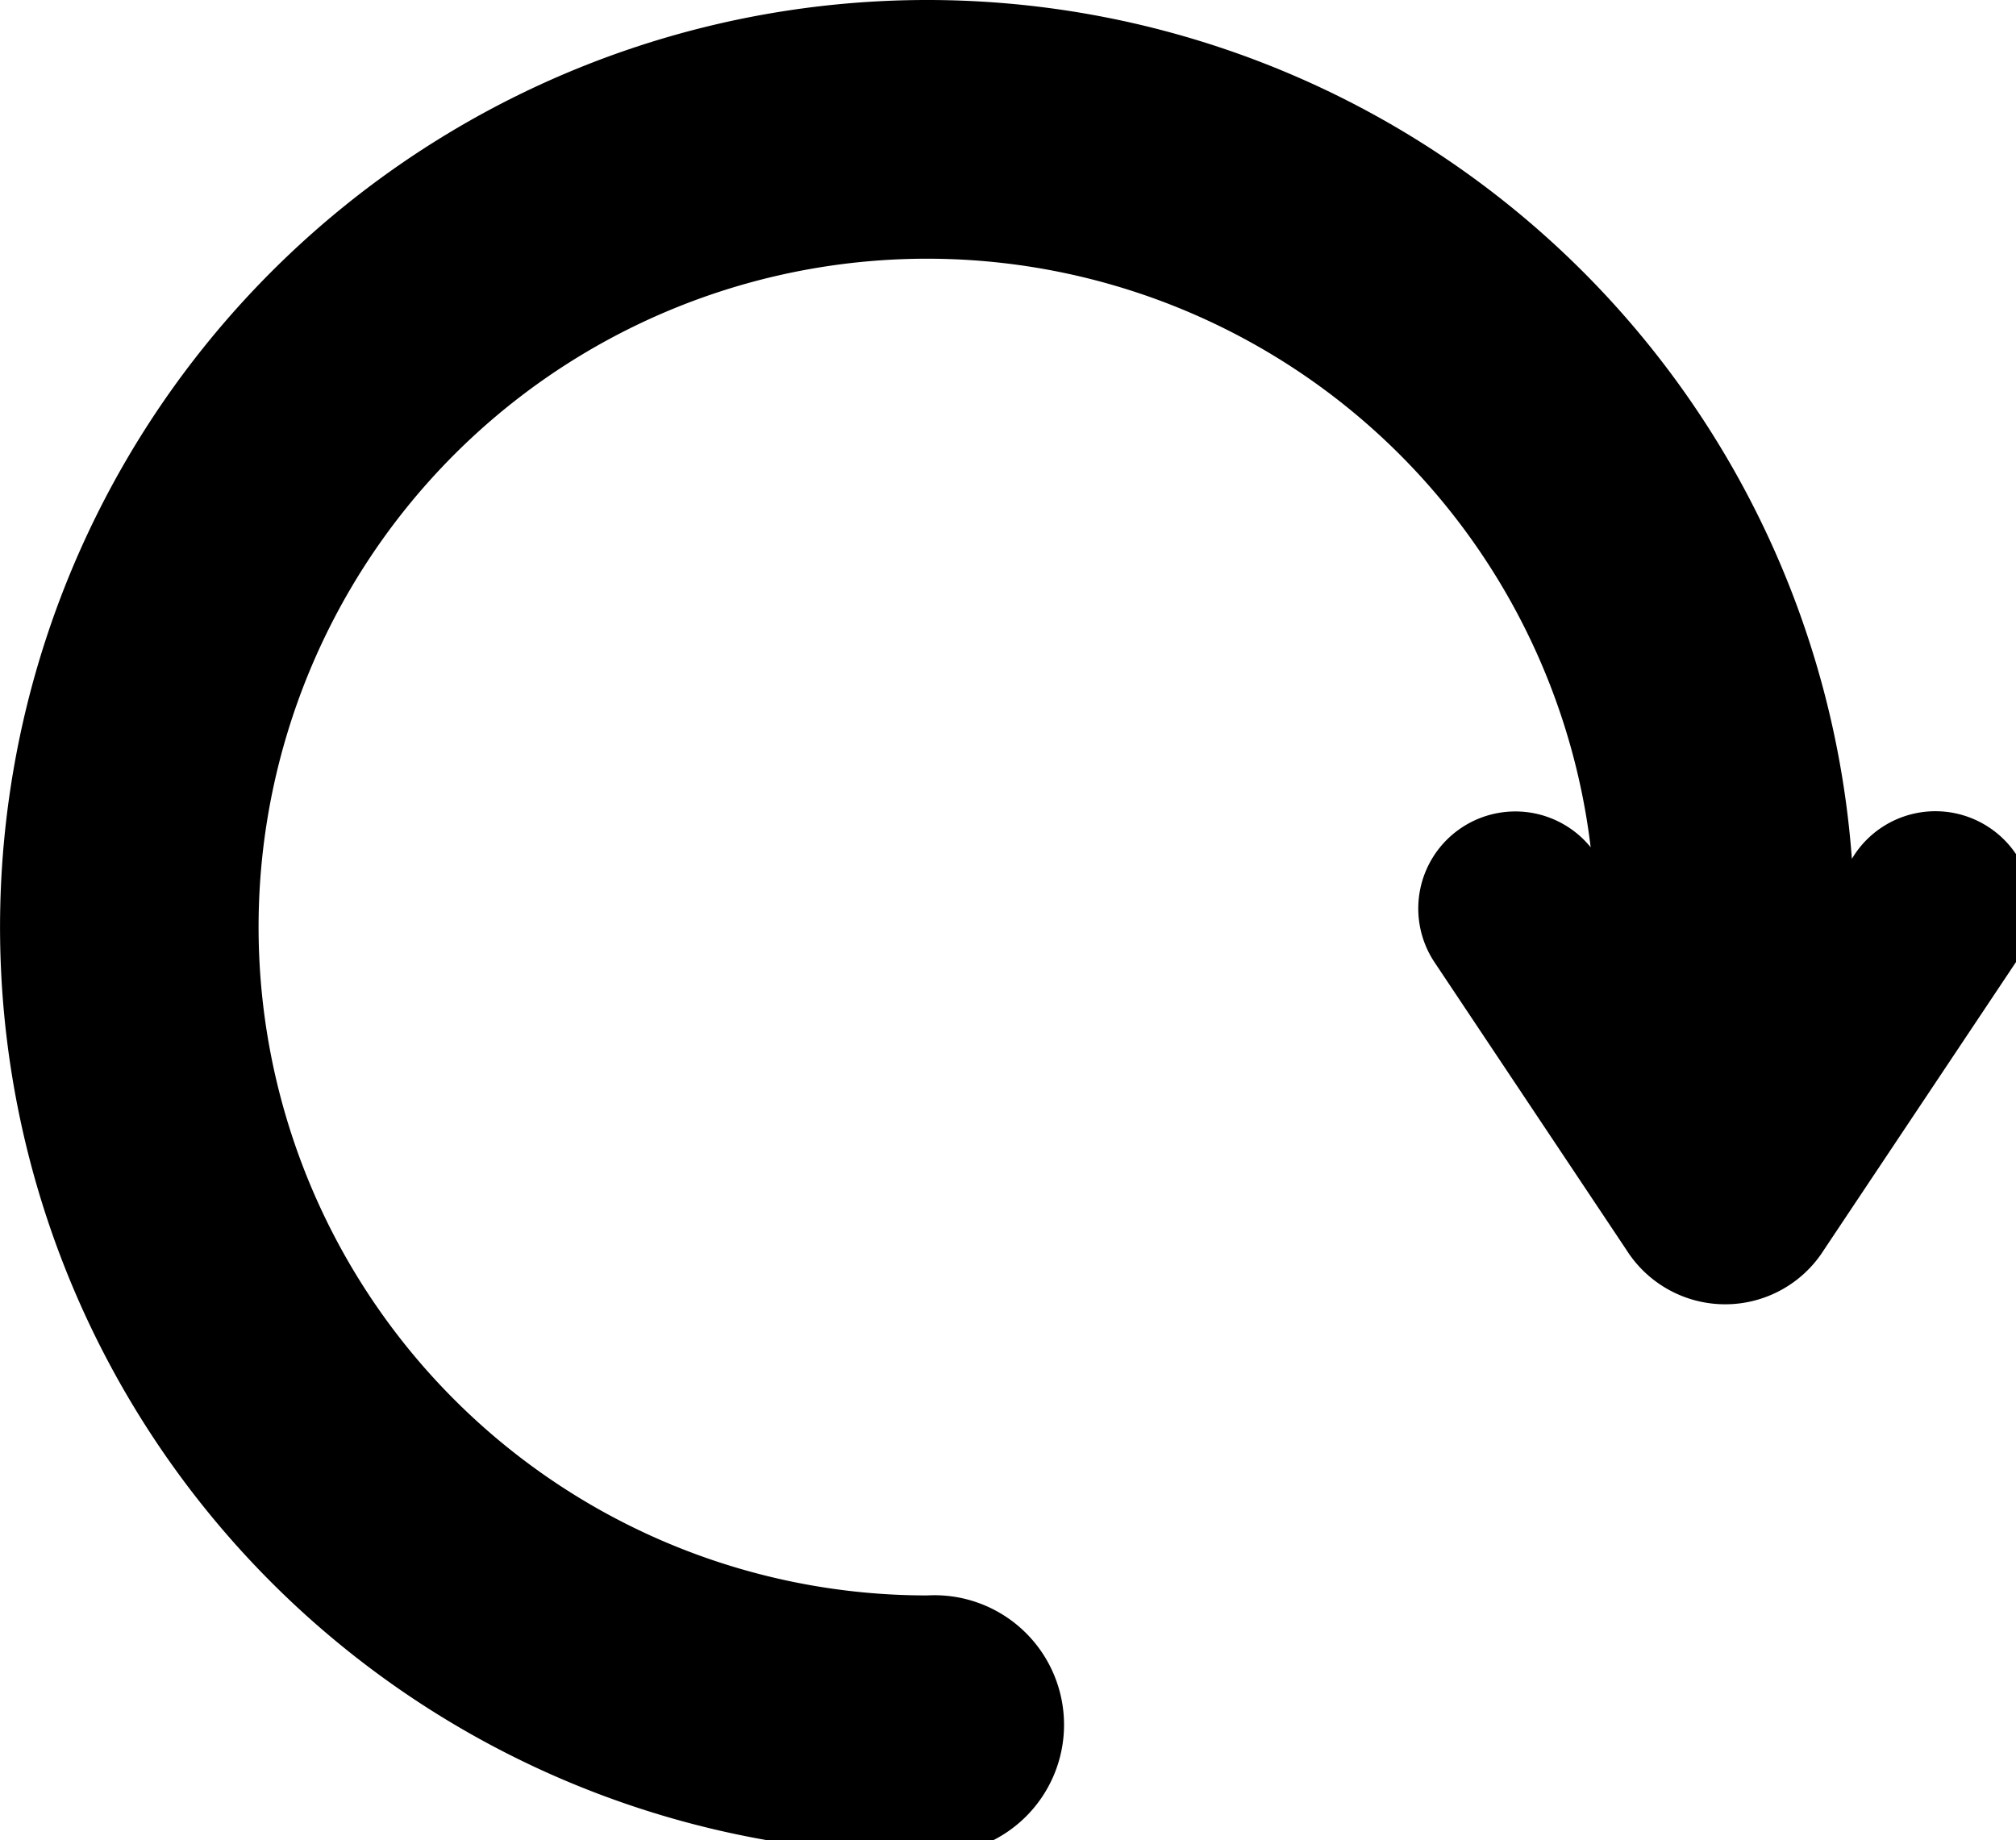 <svg id="Layer_1" data-name="Layer 1" xmlns="http://www.w3.org/2000/svg" width="49.01" height="44.74" viewBox="0 0 49.01 44.74"><path d="M48.36,20.12a2.36,2.36,0,0,0-3.27.65l-.07.11a22.54,22.54,0,1,0-22.48,24.2,3.15,3.15,0,1,0,0-6.29A16.25,16.25,0,1,1,38.67,20.6a2.36,2.36,0,0,0-3.8,2.79l4.67,7a2.84,2.84,0,0,0,4.8,0l4.67-7A2.35,2.35,0,0,0,48.36,20.12Z"/></svg>